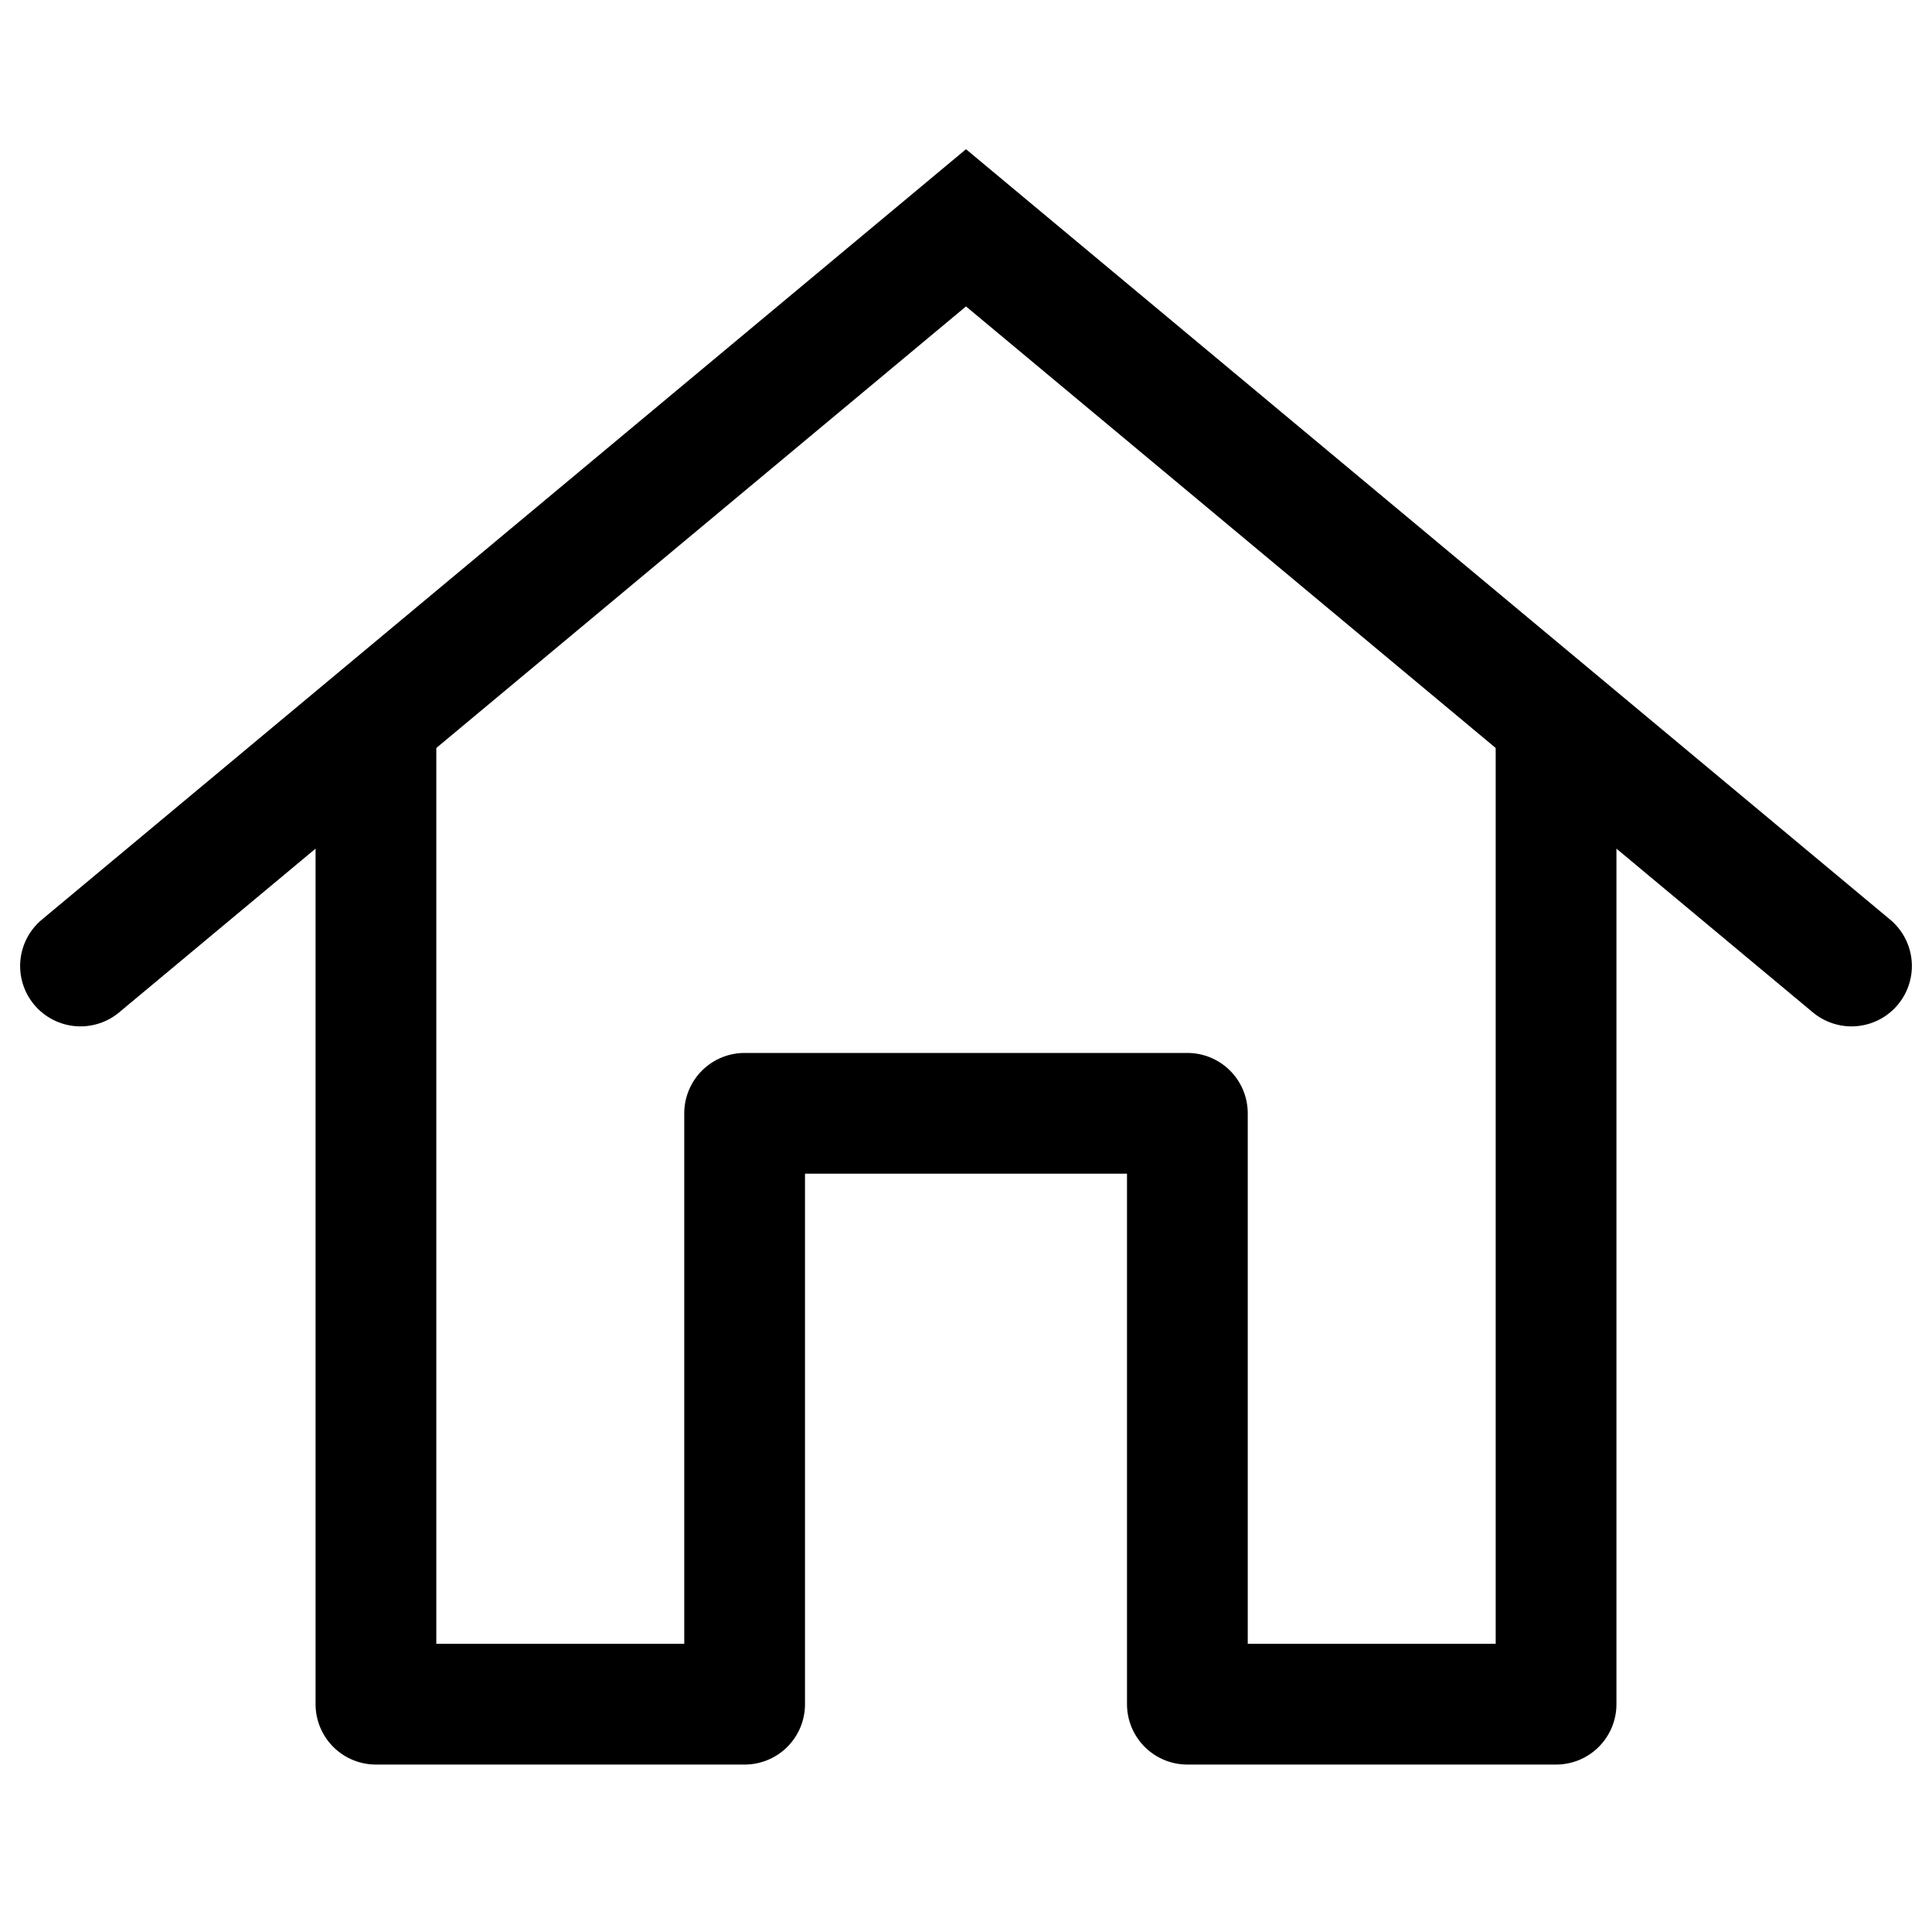 <svg width="24" height="24" viewBox="0 0 24 24" fill="none" xmlns="http://www.w3.org/2000/svg">
<path d="M1 12L12 2.83L23 12" stroke="black" stroke-width="1.5" stroke-miterlimit="10" stroke-linecap="round"/>
<path d="M19.33 9.25V21.17H14.75V13.83H9.25V21.17H4.67V9.25" stroke="black" stroke-width="1.5" stroke-miterlimit="10" stroke-linejoin="round"/>
</svg>
